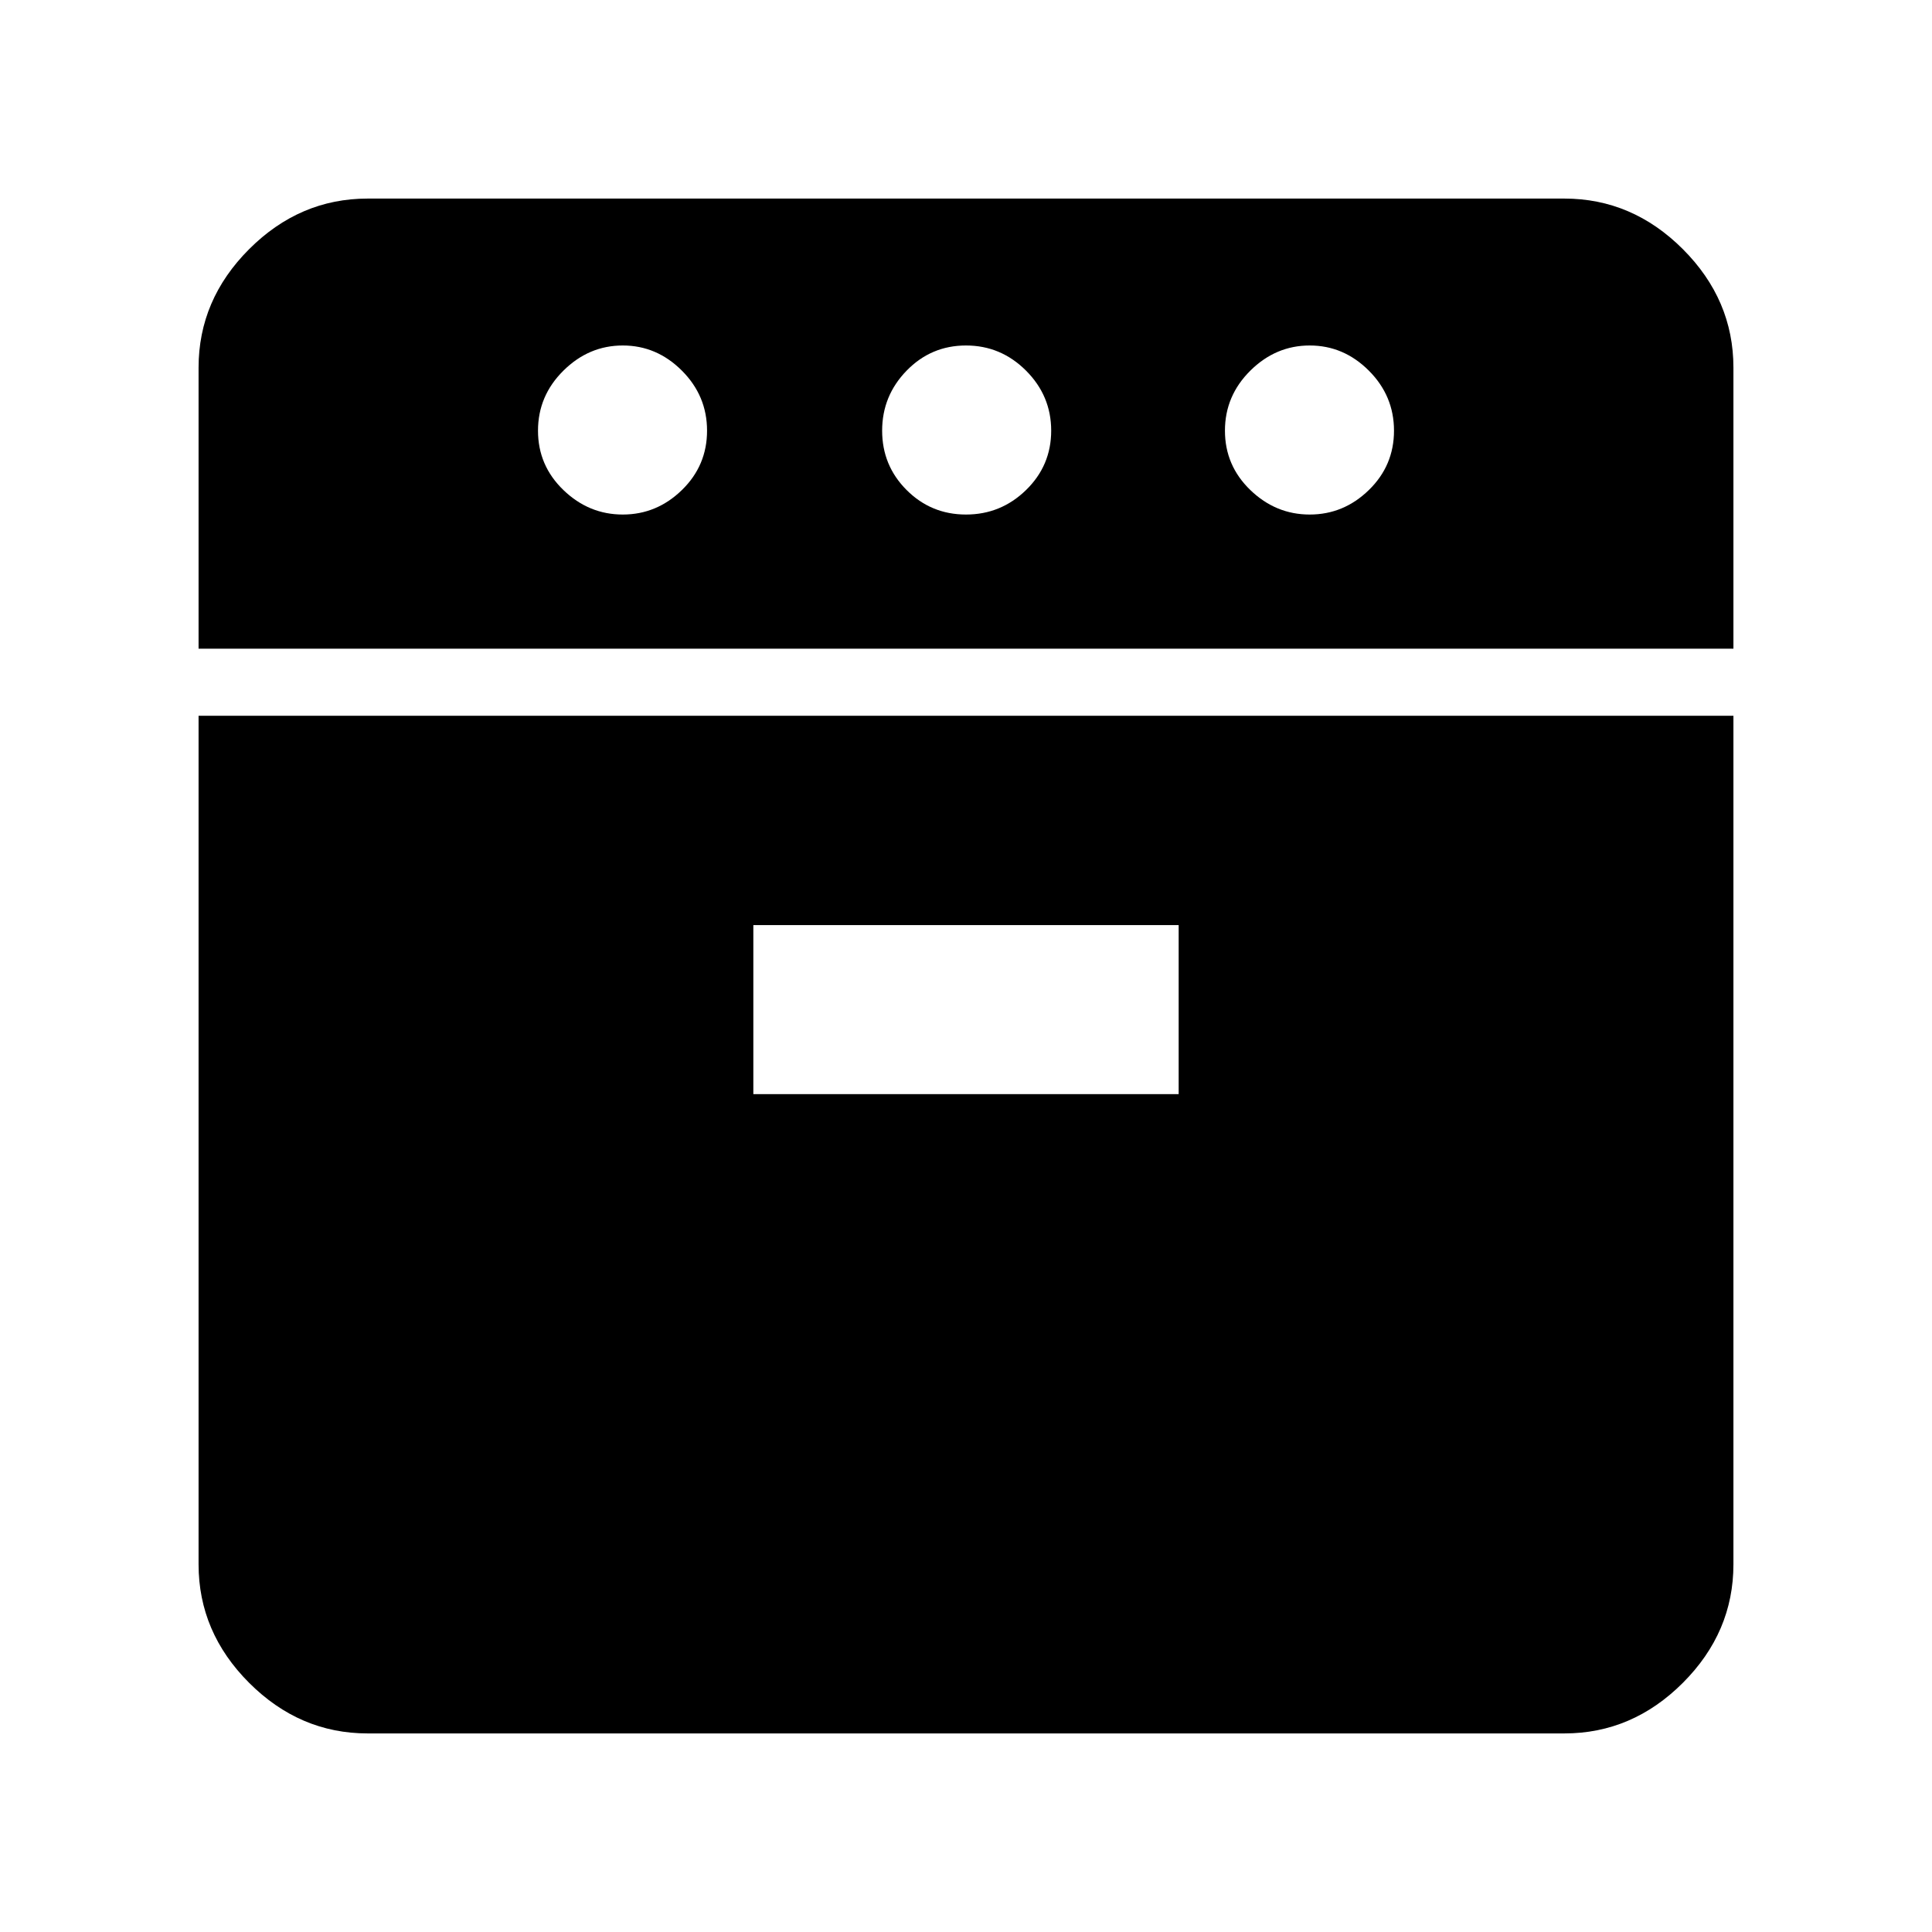 <svg xmlns="http://www.w3.org/2000/svg" height="40" viewBox="0 -960 960 960" width="40"><path d="M98.67-637.67v-139.66q0-33.73 25.13-58.87 25.14-25.13 58.87-25.13h594.66q33.73 0 58.87 25.13 25.13 25.14 25.13 58.87v139.66H98.67Zm84 539q-33.73 0-58.87-25.13-25.13-25.14-25.13-58.87v-421.66h762.66v421.66q0 33.73-25.13 58.87-25.14 25.13-58.87 25.13H182.67Zm126.79-605.66q16.87 0 29.37-12.17t12.5-29.5q0-17.33-12.5-29.83t-29.37-12.5q-16.88 0-29.5 12.5-12.63 12.5-12.63 29.83t12.63 29.5q12.62 12.17 29.5 12.17Zm64.87 287.99h211.34v-83.99H374.33v83.99ZM480-704.33q17.33 0 29.83-12.17t12.5-29.5q0-17.33-12.5-29.83T480-788.33q-17.33 0-29.5 12.5-12.17 12.5-12.17 29.83t12.17 29.5q12.17 12.17 29.5 12.17Zm170.79 0q16.88 0 29.38-12.17t12.5-29.5q0-17.33-12.5-29.83t-29.38-12.5q-16.88 0-29.5 12.5-12.62 12.5-12.62 29.83t12.62 29.5q12.62 12.17 29.5 12.17Z"/></svg>